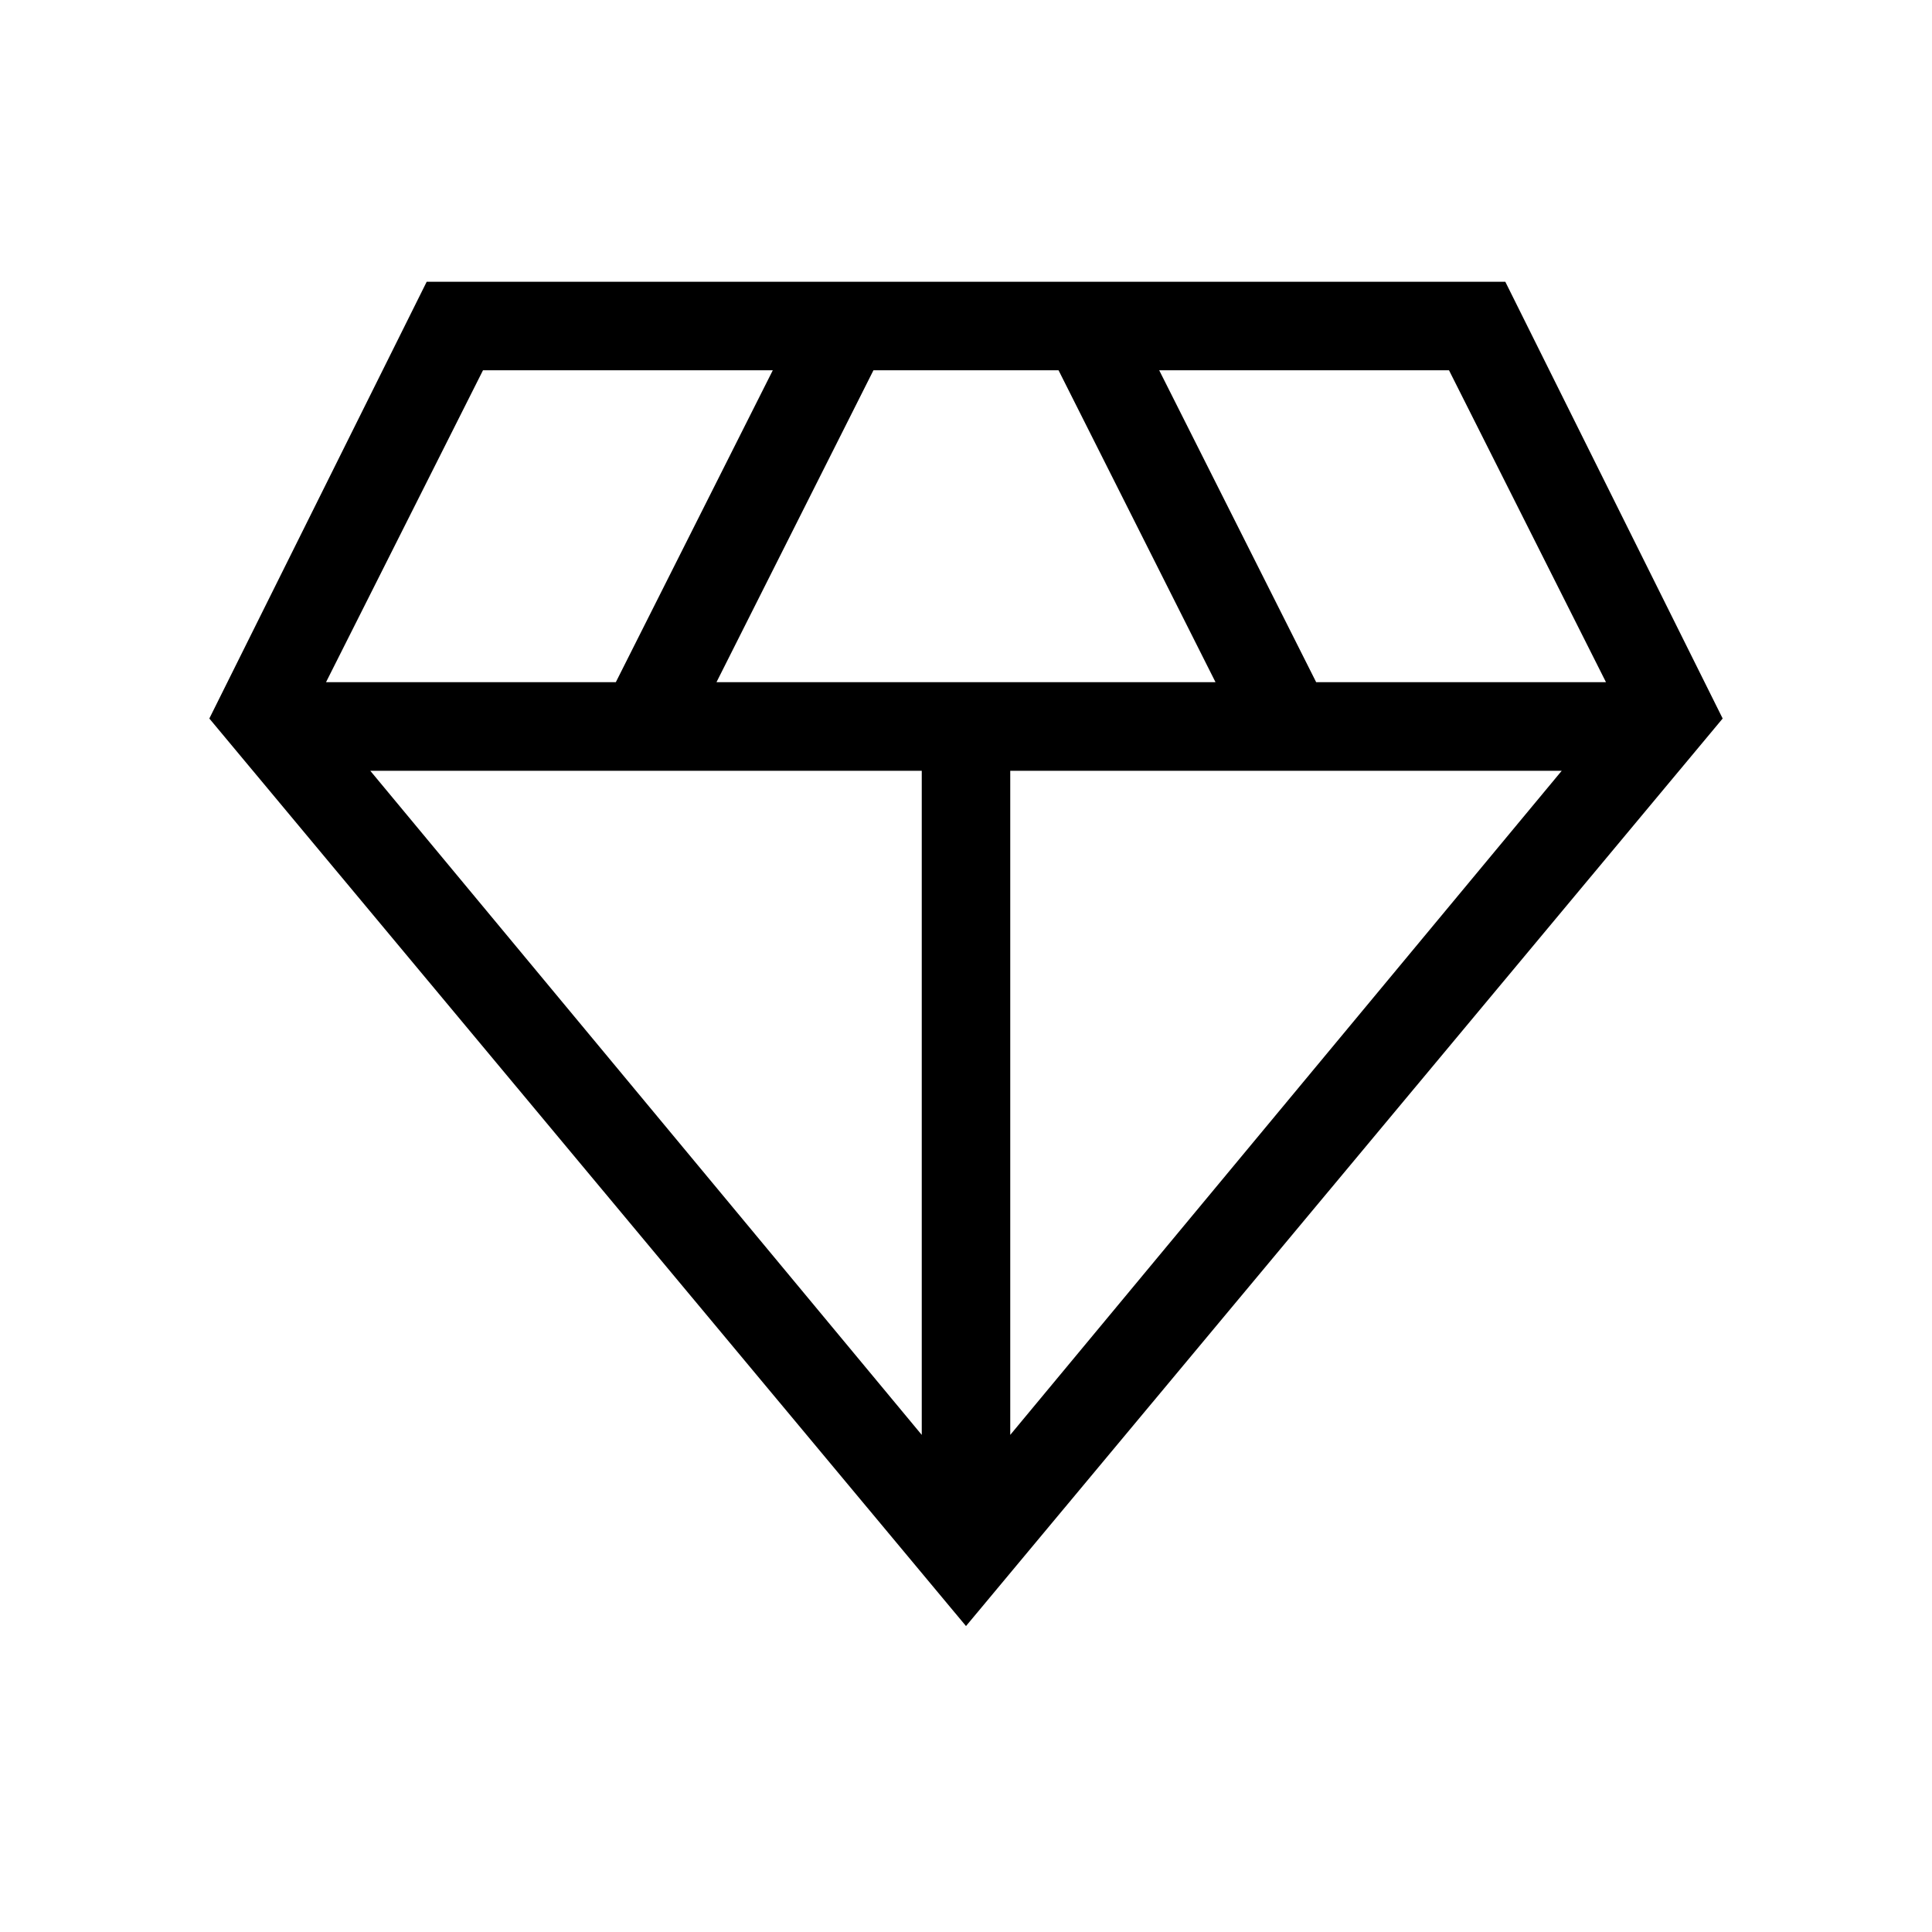 <svg xmlns="http://www.w3.org/2000/svg" height="20" width="20"><path d="M10 16.833 2.167 7.438l2.25-4.521h11.166l2.25 4.521ZM7.417 7.062h5.166l-1.625-3.229H9.042Zm2.125 7.792V7.979H3.833Zm.916 0 5.709-6.875h-5.709Zm3.167-7.792h3L15 3.833h-3Zm-10.25 0h3L8 3.833H5Z"/></svg>
